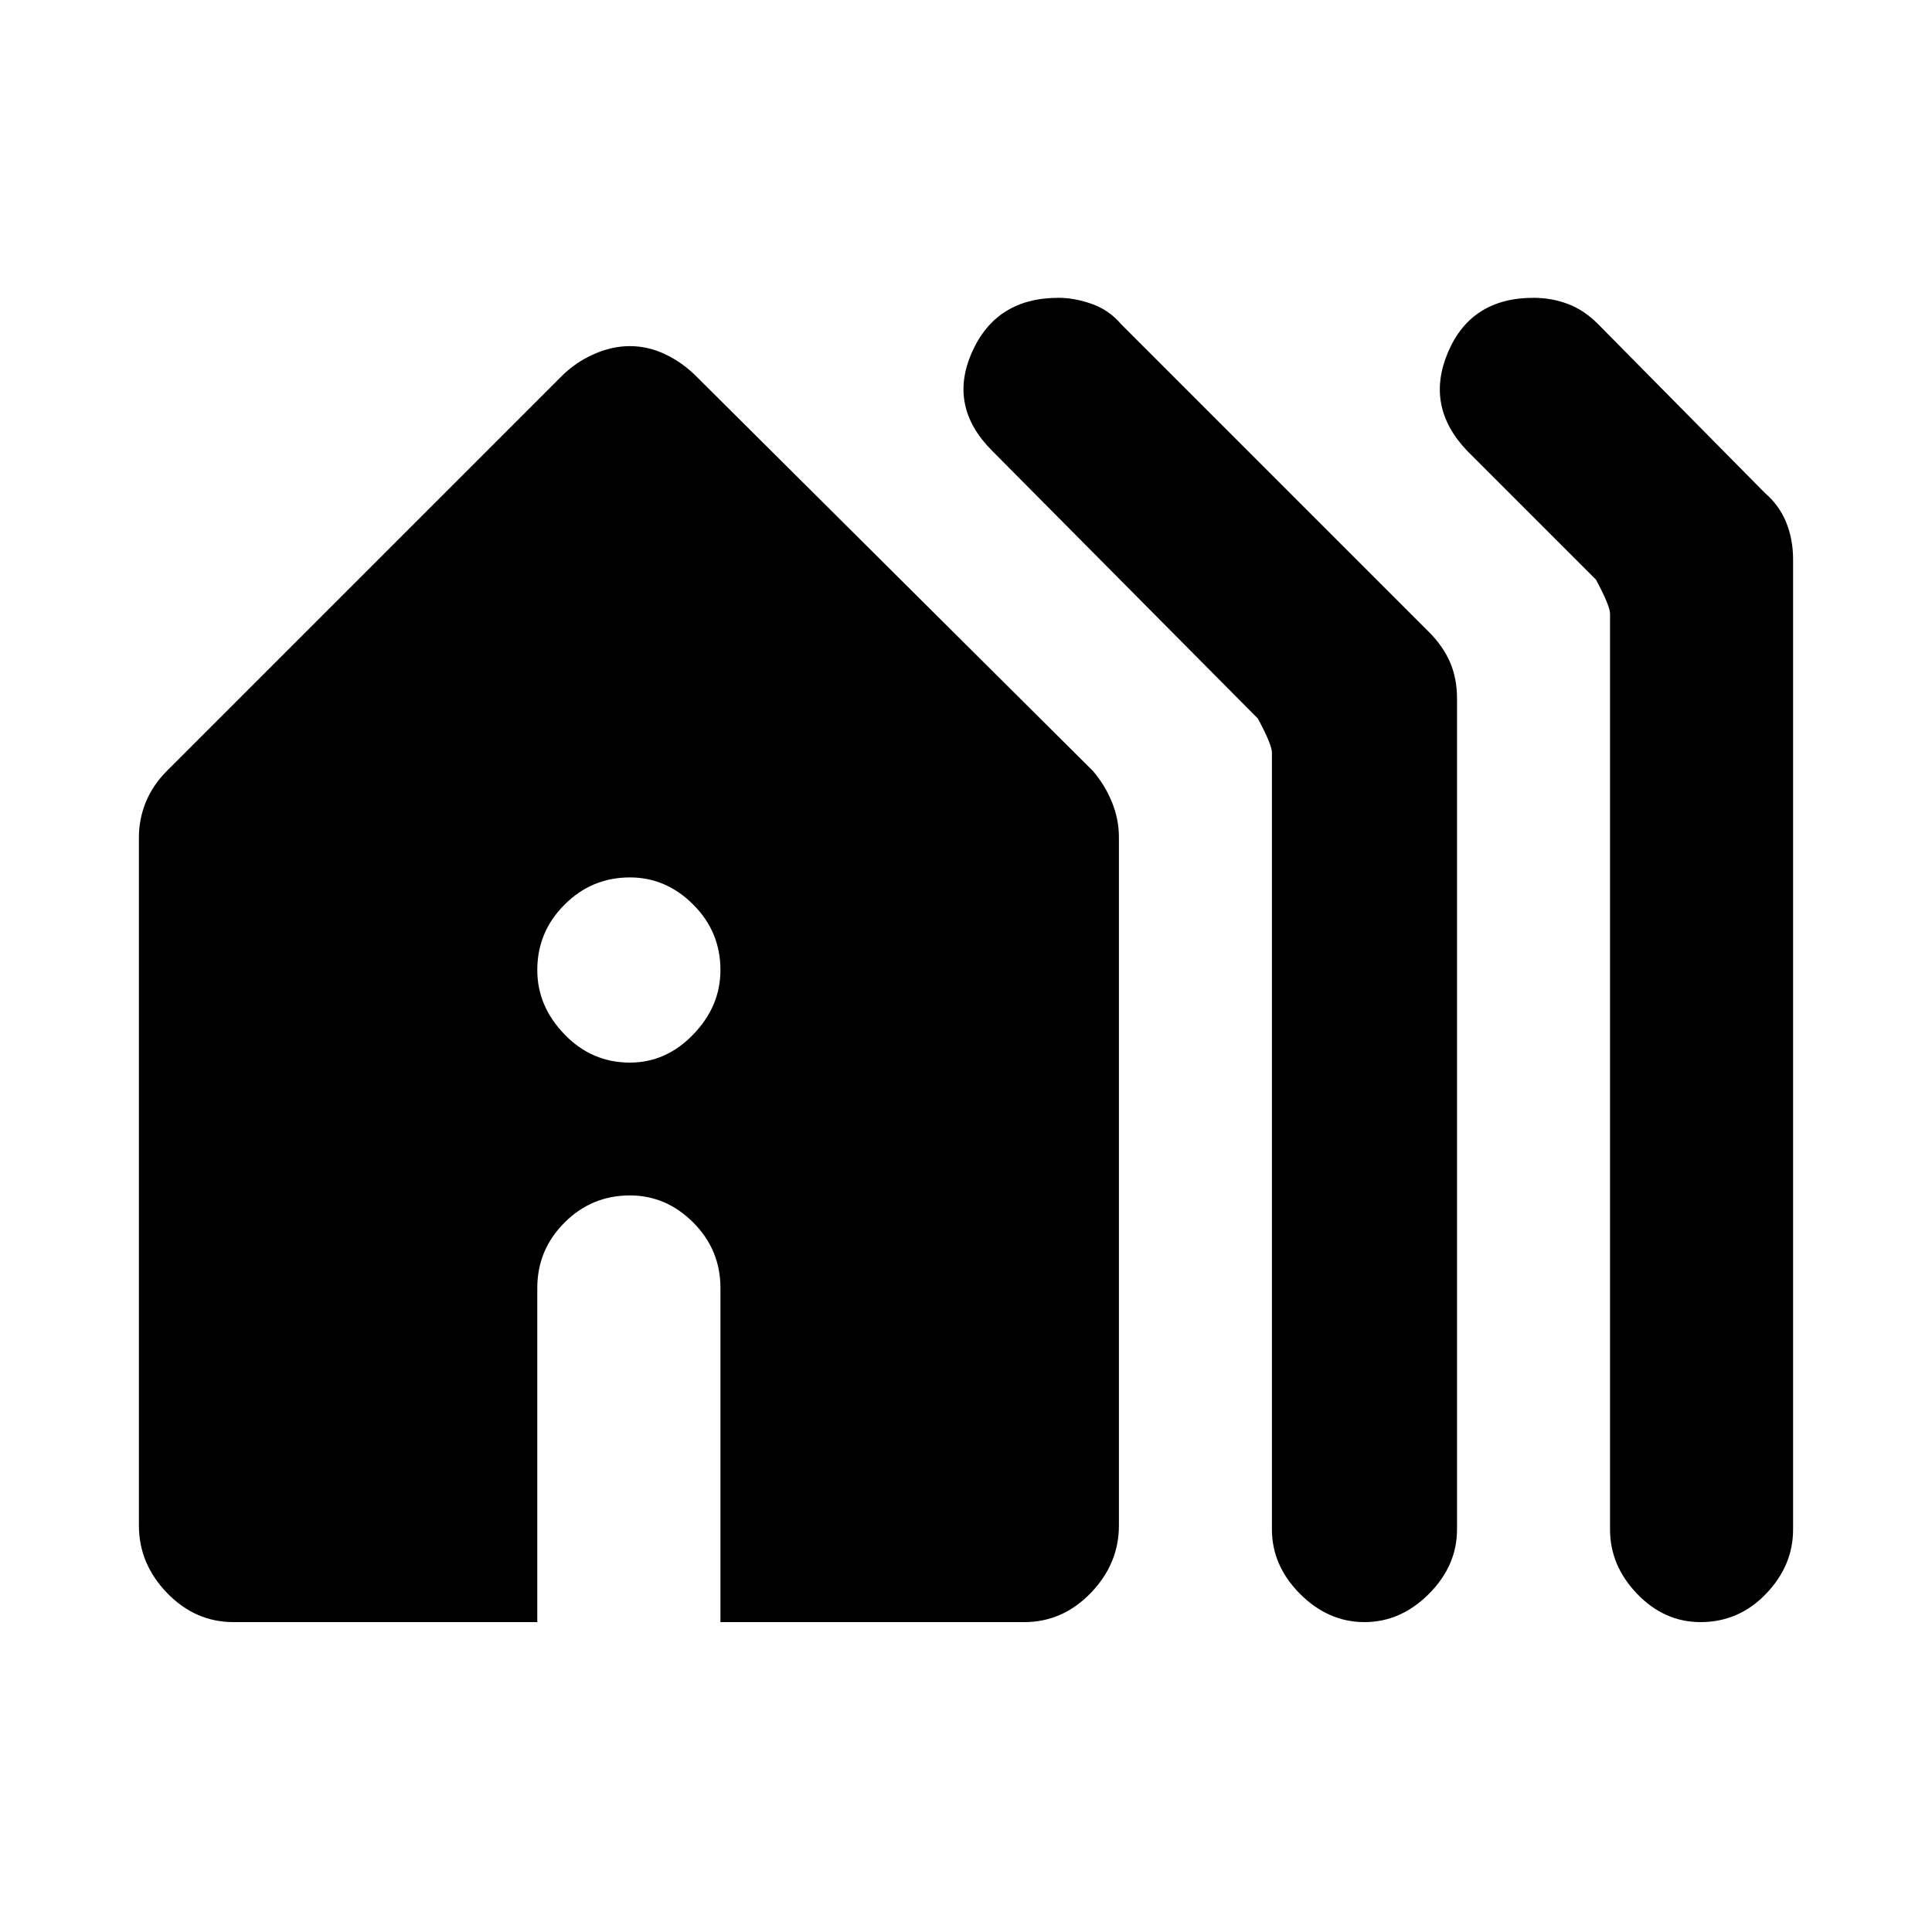 <svg xmlns="http://www.w3.org/2000/svg" height="20" width="20"><path d="M6.521 11q.375 0 .656-.292.281-.291.281-.666 0-.396-.281-.677-.281-.282-.656-.282-.396 0-.677.282-.282.281-.282.677 0 .375.282.666.281.292.677.292Zm7.604 5.792q-.375 0-.667-.292-.291-.292-.291-.667V7.792q0-.084-.146-.354l-2.75-2.771q-.459-.459-.209-1.021.25-.563.896-.563.167 0 .344.063.177.062.302.208l3.188 3.188q.146.146.218.312.073.167.073.375v8.604q0 .375-.291.667-.292.292-.667.292Zm3.479 0q-.375 0-.656-.292t-.281-.667V6.354q0-.083-.146-.354l-1.333-1.333q-.438-.459-.198-1.021.239-.563.885-.563.187 0 .354.063.167.062.313.208l1.729 1.75q.146.125.219.302.072.177.072.386v10.041q0 .375-.281.667-.281.292-.677.292Zm-15.187 0q-.396 0-.688-.302-.291-.302-.291-.698V8.667q0-.188.072-.365.073-.177.219-.323l4.083-4.083q.146-.146.334-.229.187-.084.375-.084.187 0 .364.084.177.083.323.229l4.104 4.083q.126.146.198.323.073.177.073.365v7.125q0 .396-.291.698-.292.302-.688.302H7.458v-3.459q0-.395-.281-.677-.281-.281-.656-.281-.396 0-.677.281-.282.282-.282.677v3.459Z"/></svg>